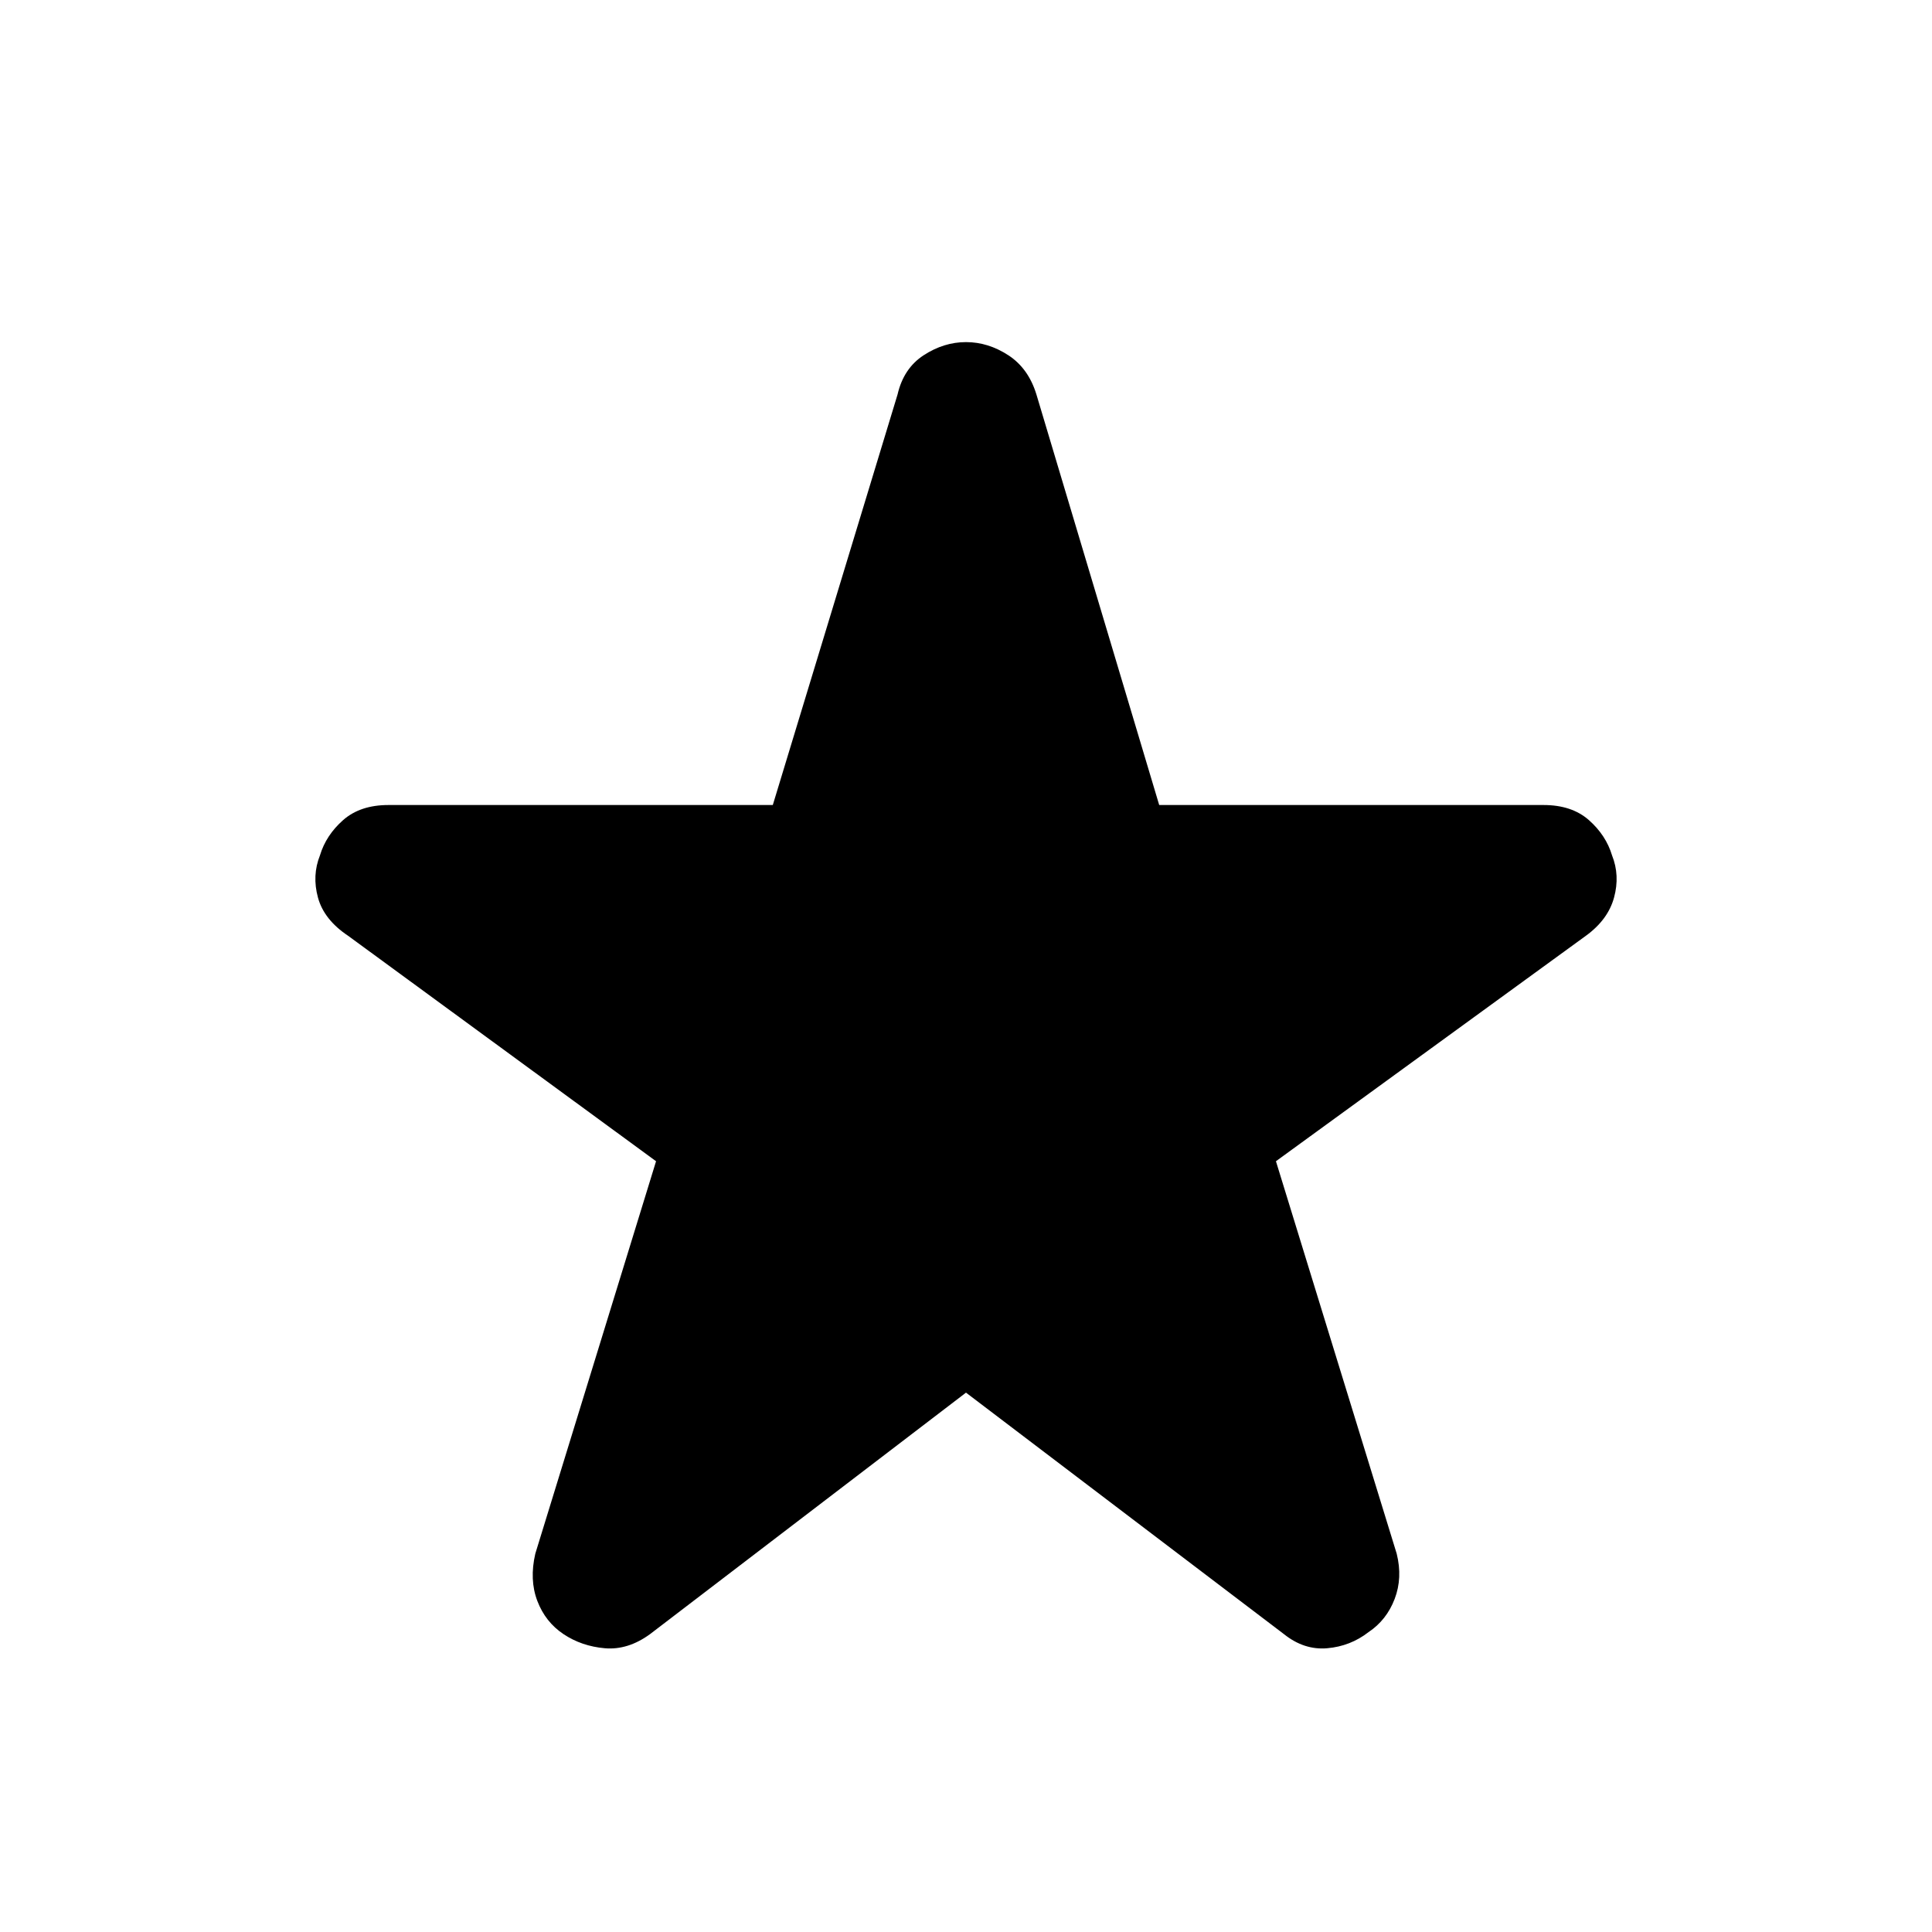 <svg xmlns="http://www.w3.org/2000/svg" height="40" width="40"><path d="m20 28.833-6.542 5q-.458.334-.937.292-.479-.042-.854-.292-.375-.25-.542-.687-.167-.438-.042-.979l2.5-8.125-6.375-4.667q-.5-.333-.625-.792-.125-.458.042-.875.125-.416.479-.729.354-.312.938-.312H16l2.583-8.5q.125-.542.542-.813.417-.271.875-.271t.875.271q.417.271.583.813l2.542 8.5h7.958q.584 0 .938.312.354.313.479.729.167.417.042.875-.125.459-.584.792l-6.416 4.667 2.5 8.125q.125.5-.042.937-.167.438-.542.688-.375.291-.854.333-.479.042-.896-.292Z"/></svg>
